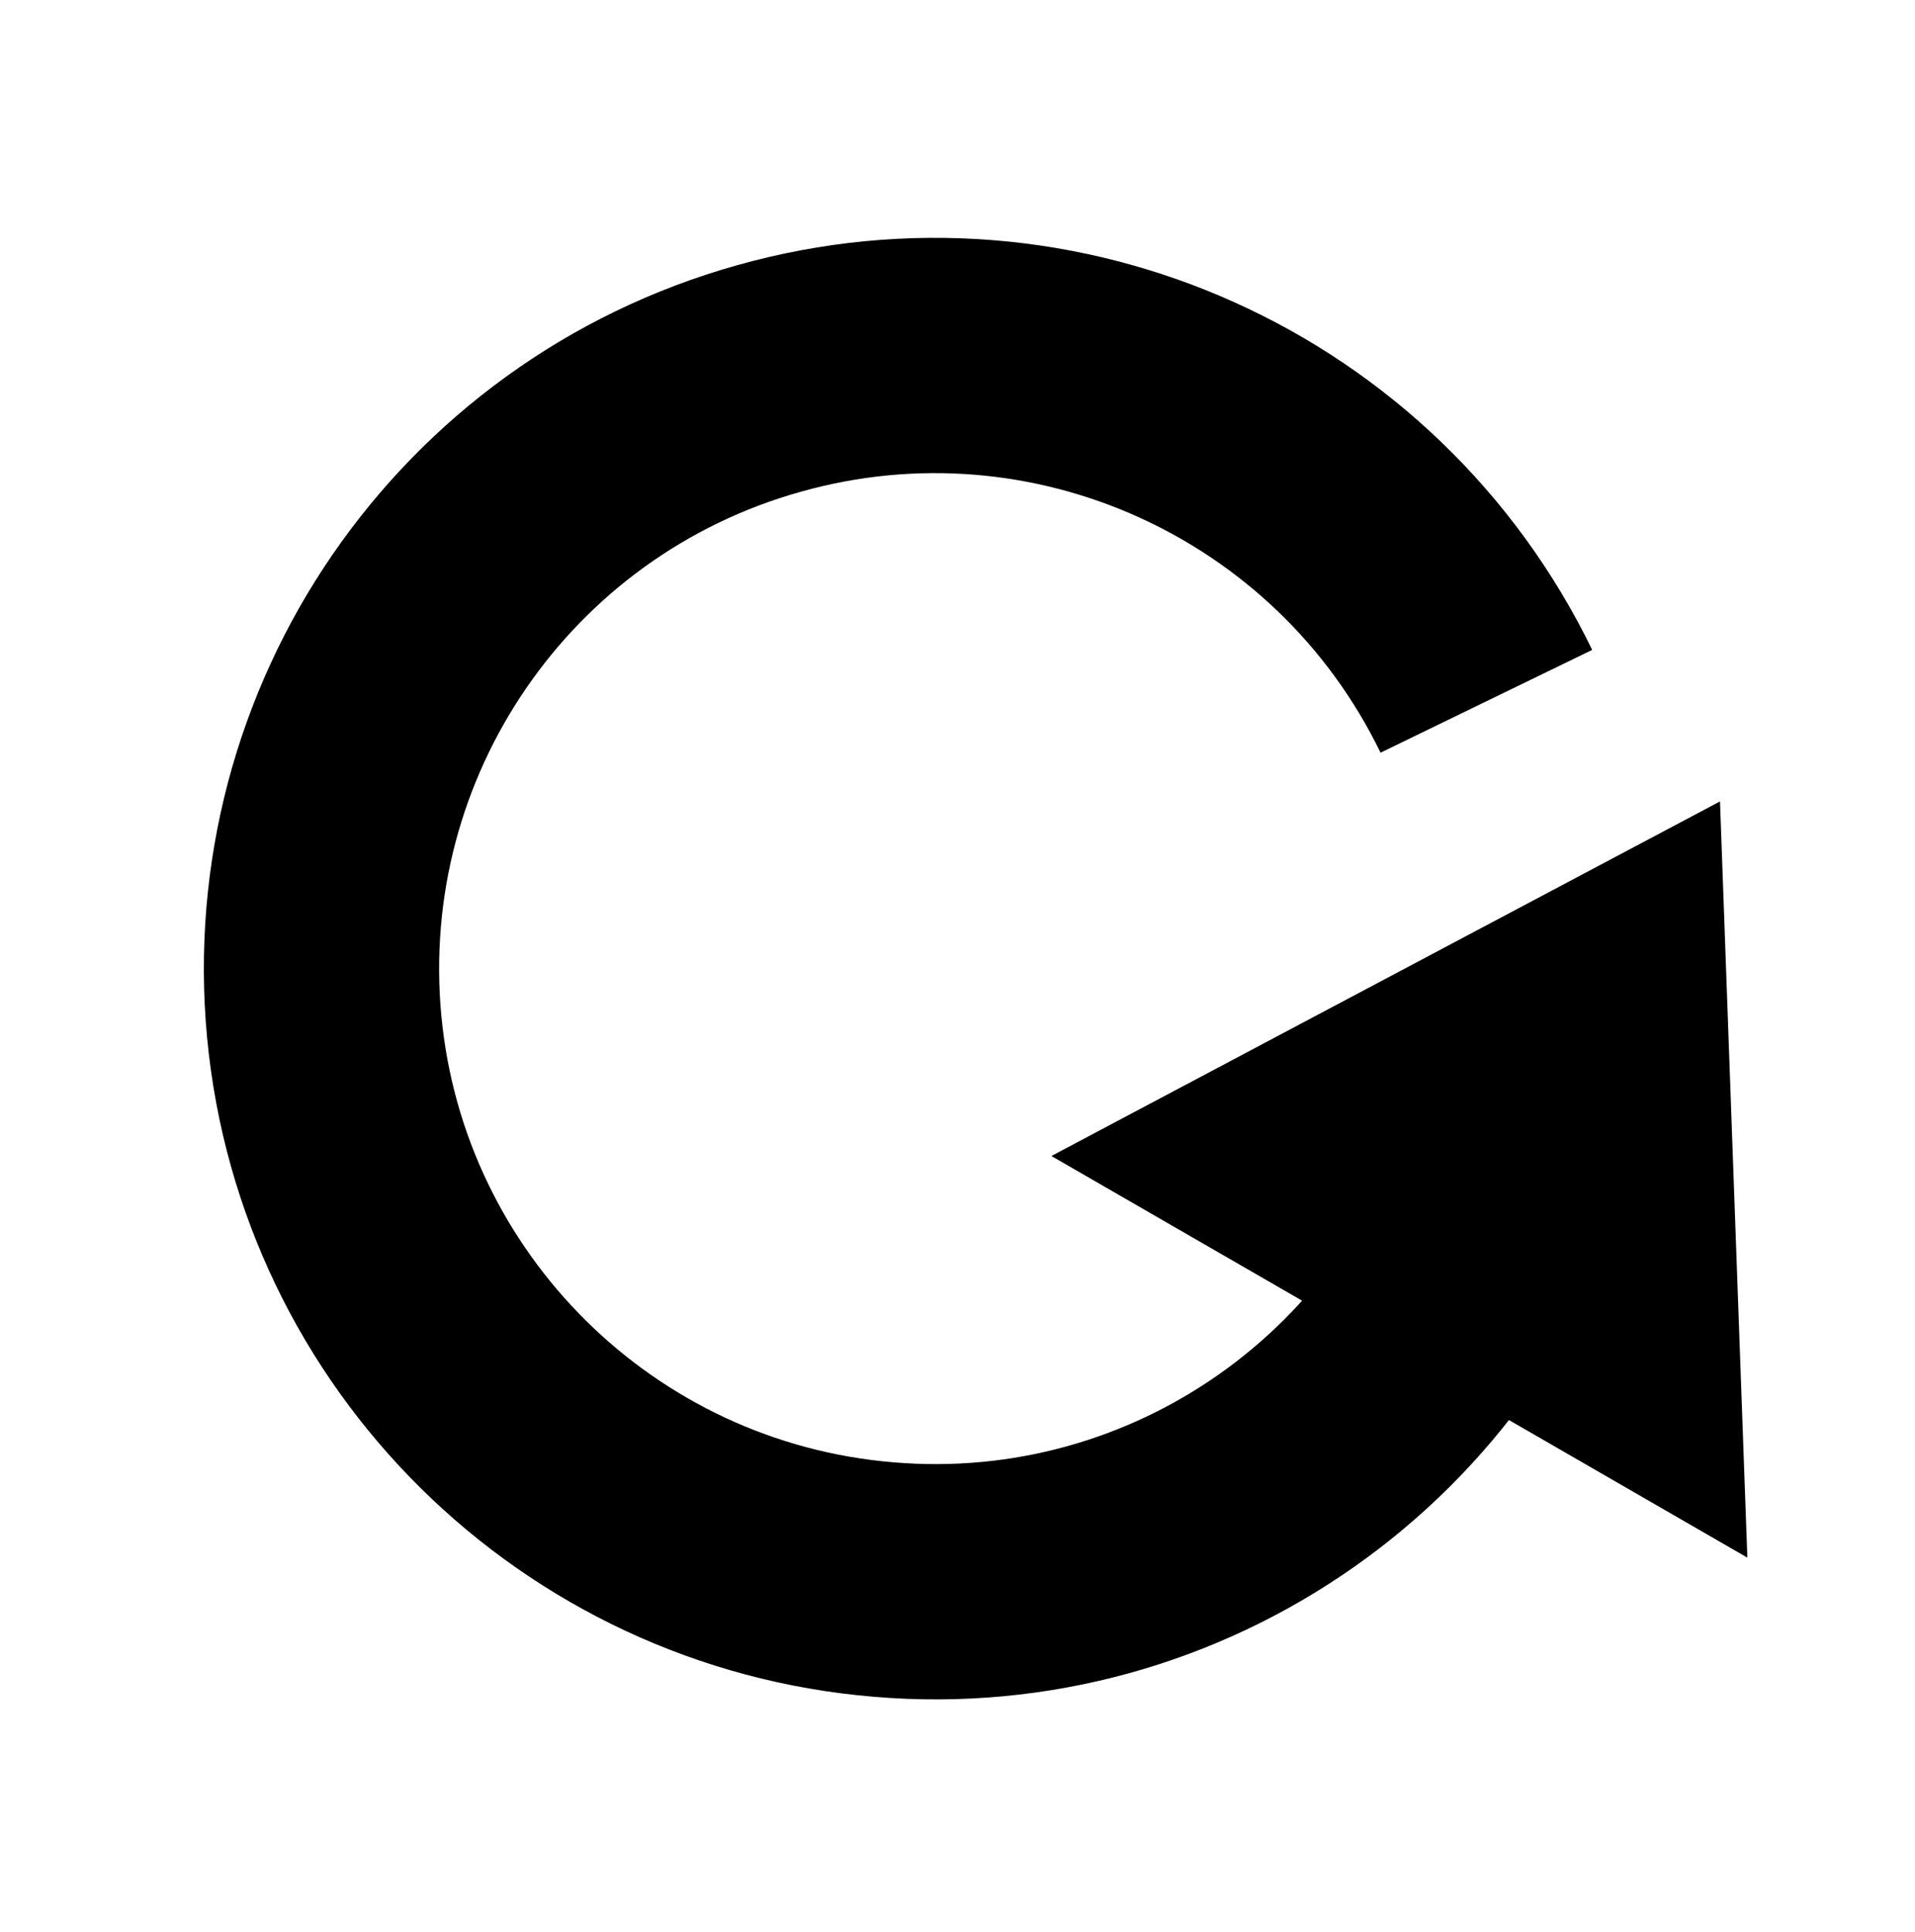 <?xml version="1.0" encoding="utf-8"?>
<!-- Generator: Adobe Illustrator 25.2.1, SVG Export Plug-In . SVG Version: 6.00 Build 0)  -->
<svg version="1.1" id="Ebene_1" xmlns="http://www.w3.org/2000/svg" xmlns:xlink="http://www.w3.org/1999/xlink" x="0px" y="0px"
	 viewBox="0 0 350 353.1" style="enable-background:new 0 0 350 353.1;" xml:space="preserve">
<style type="text/css">
	.st0{fill-opacity:0;stroke:#000000;stroke-width:43;}
	.st1{fill:none;}
</style>
<g id="Layer_1" transform="translate(-375.04, 51.464)">
	<path class="st0" d="M654,154.6c-14.1,52.4-63.5,87.2-117.5,82.6c-54-4.5-97.1-47.1-102.2-101c-5.1-54,29.1-103.9,81.3-118.5
		c52.2-14.7,107.4,10.2,131.1,59"/>
	<path d="M567.2,159.8L689.4,95l5,138.2L567.2,159.8z"/>
</g>
<path class="st1" d="M0,2h350v350H0V2z"/>
</svg>
